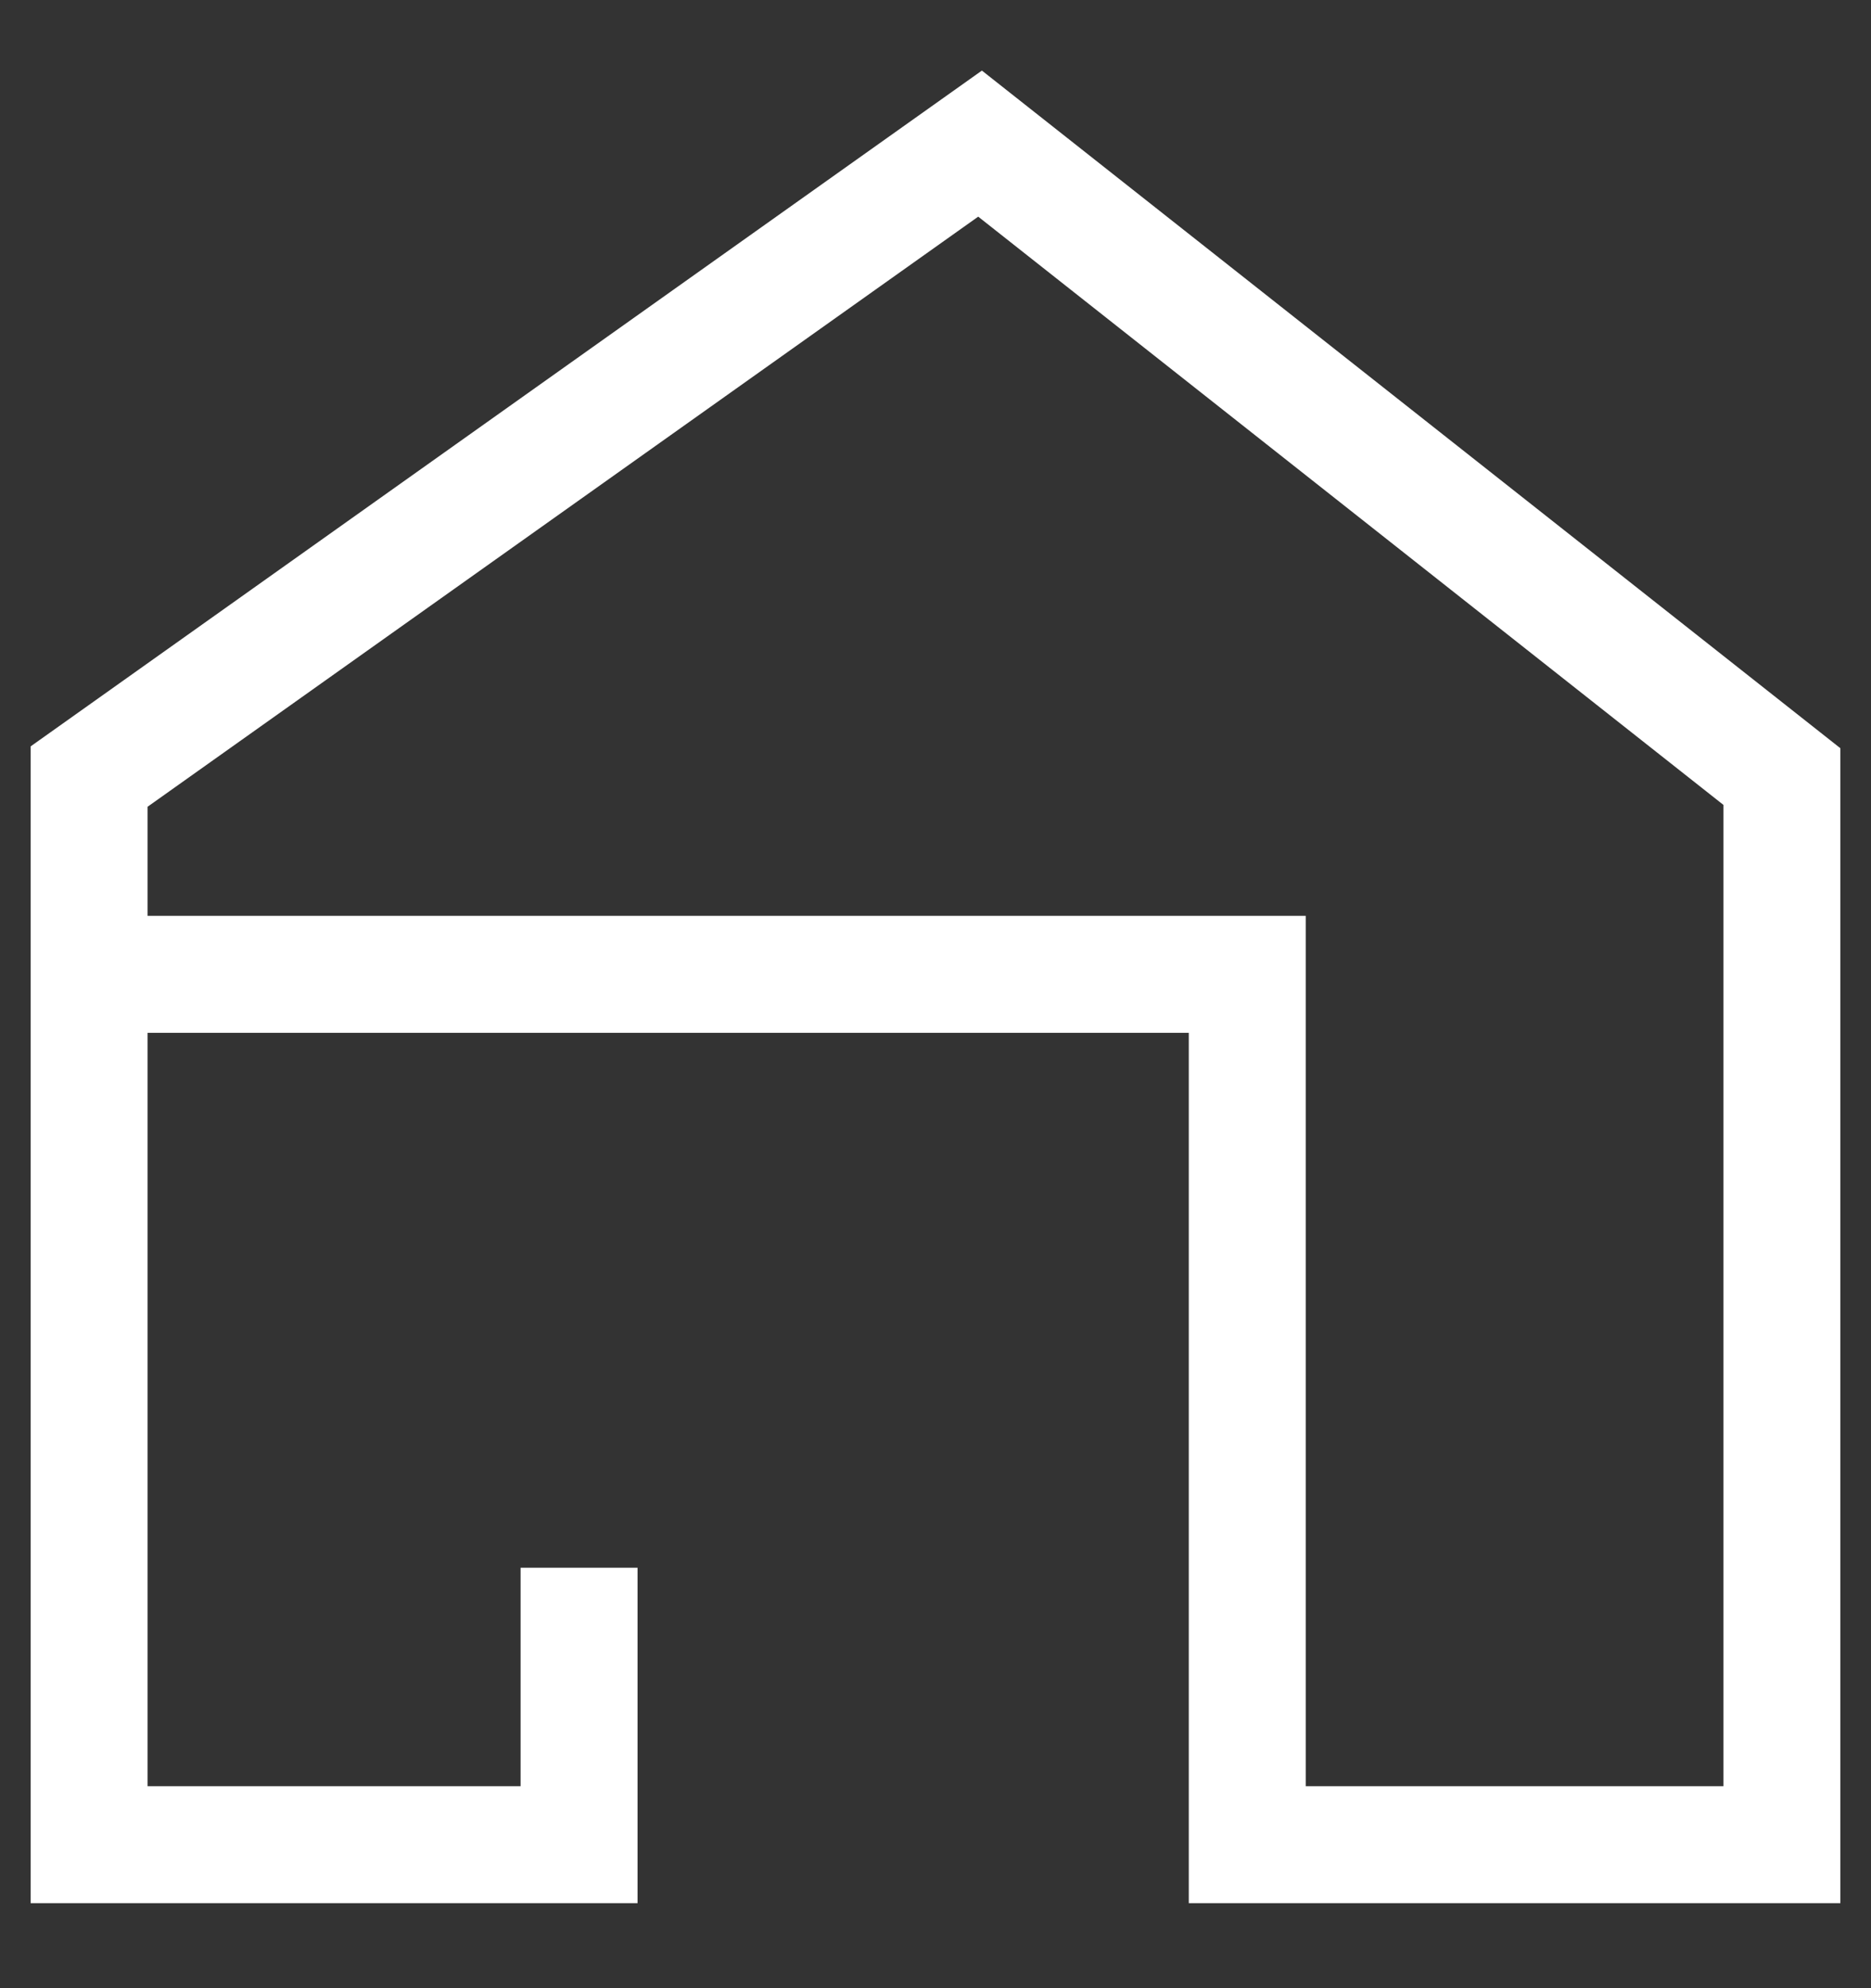 <svg width="16" height="17" viewBox="0 0 16 17" fill="none" xmlns="http://www.w3.org/2000/svg">
<rect x="0" y="0" width="16" height="17" fill="#333333" stroke="none"/>
<path d="M0.762 8.331H10.666V15.773H15.238V6.64L8.381 1.228L0.762 6.64V15.773H4.952V13.405" stroke="white"/>
</svg>
